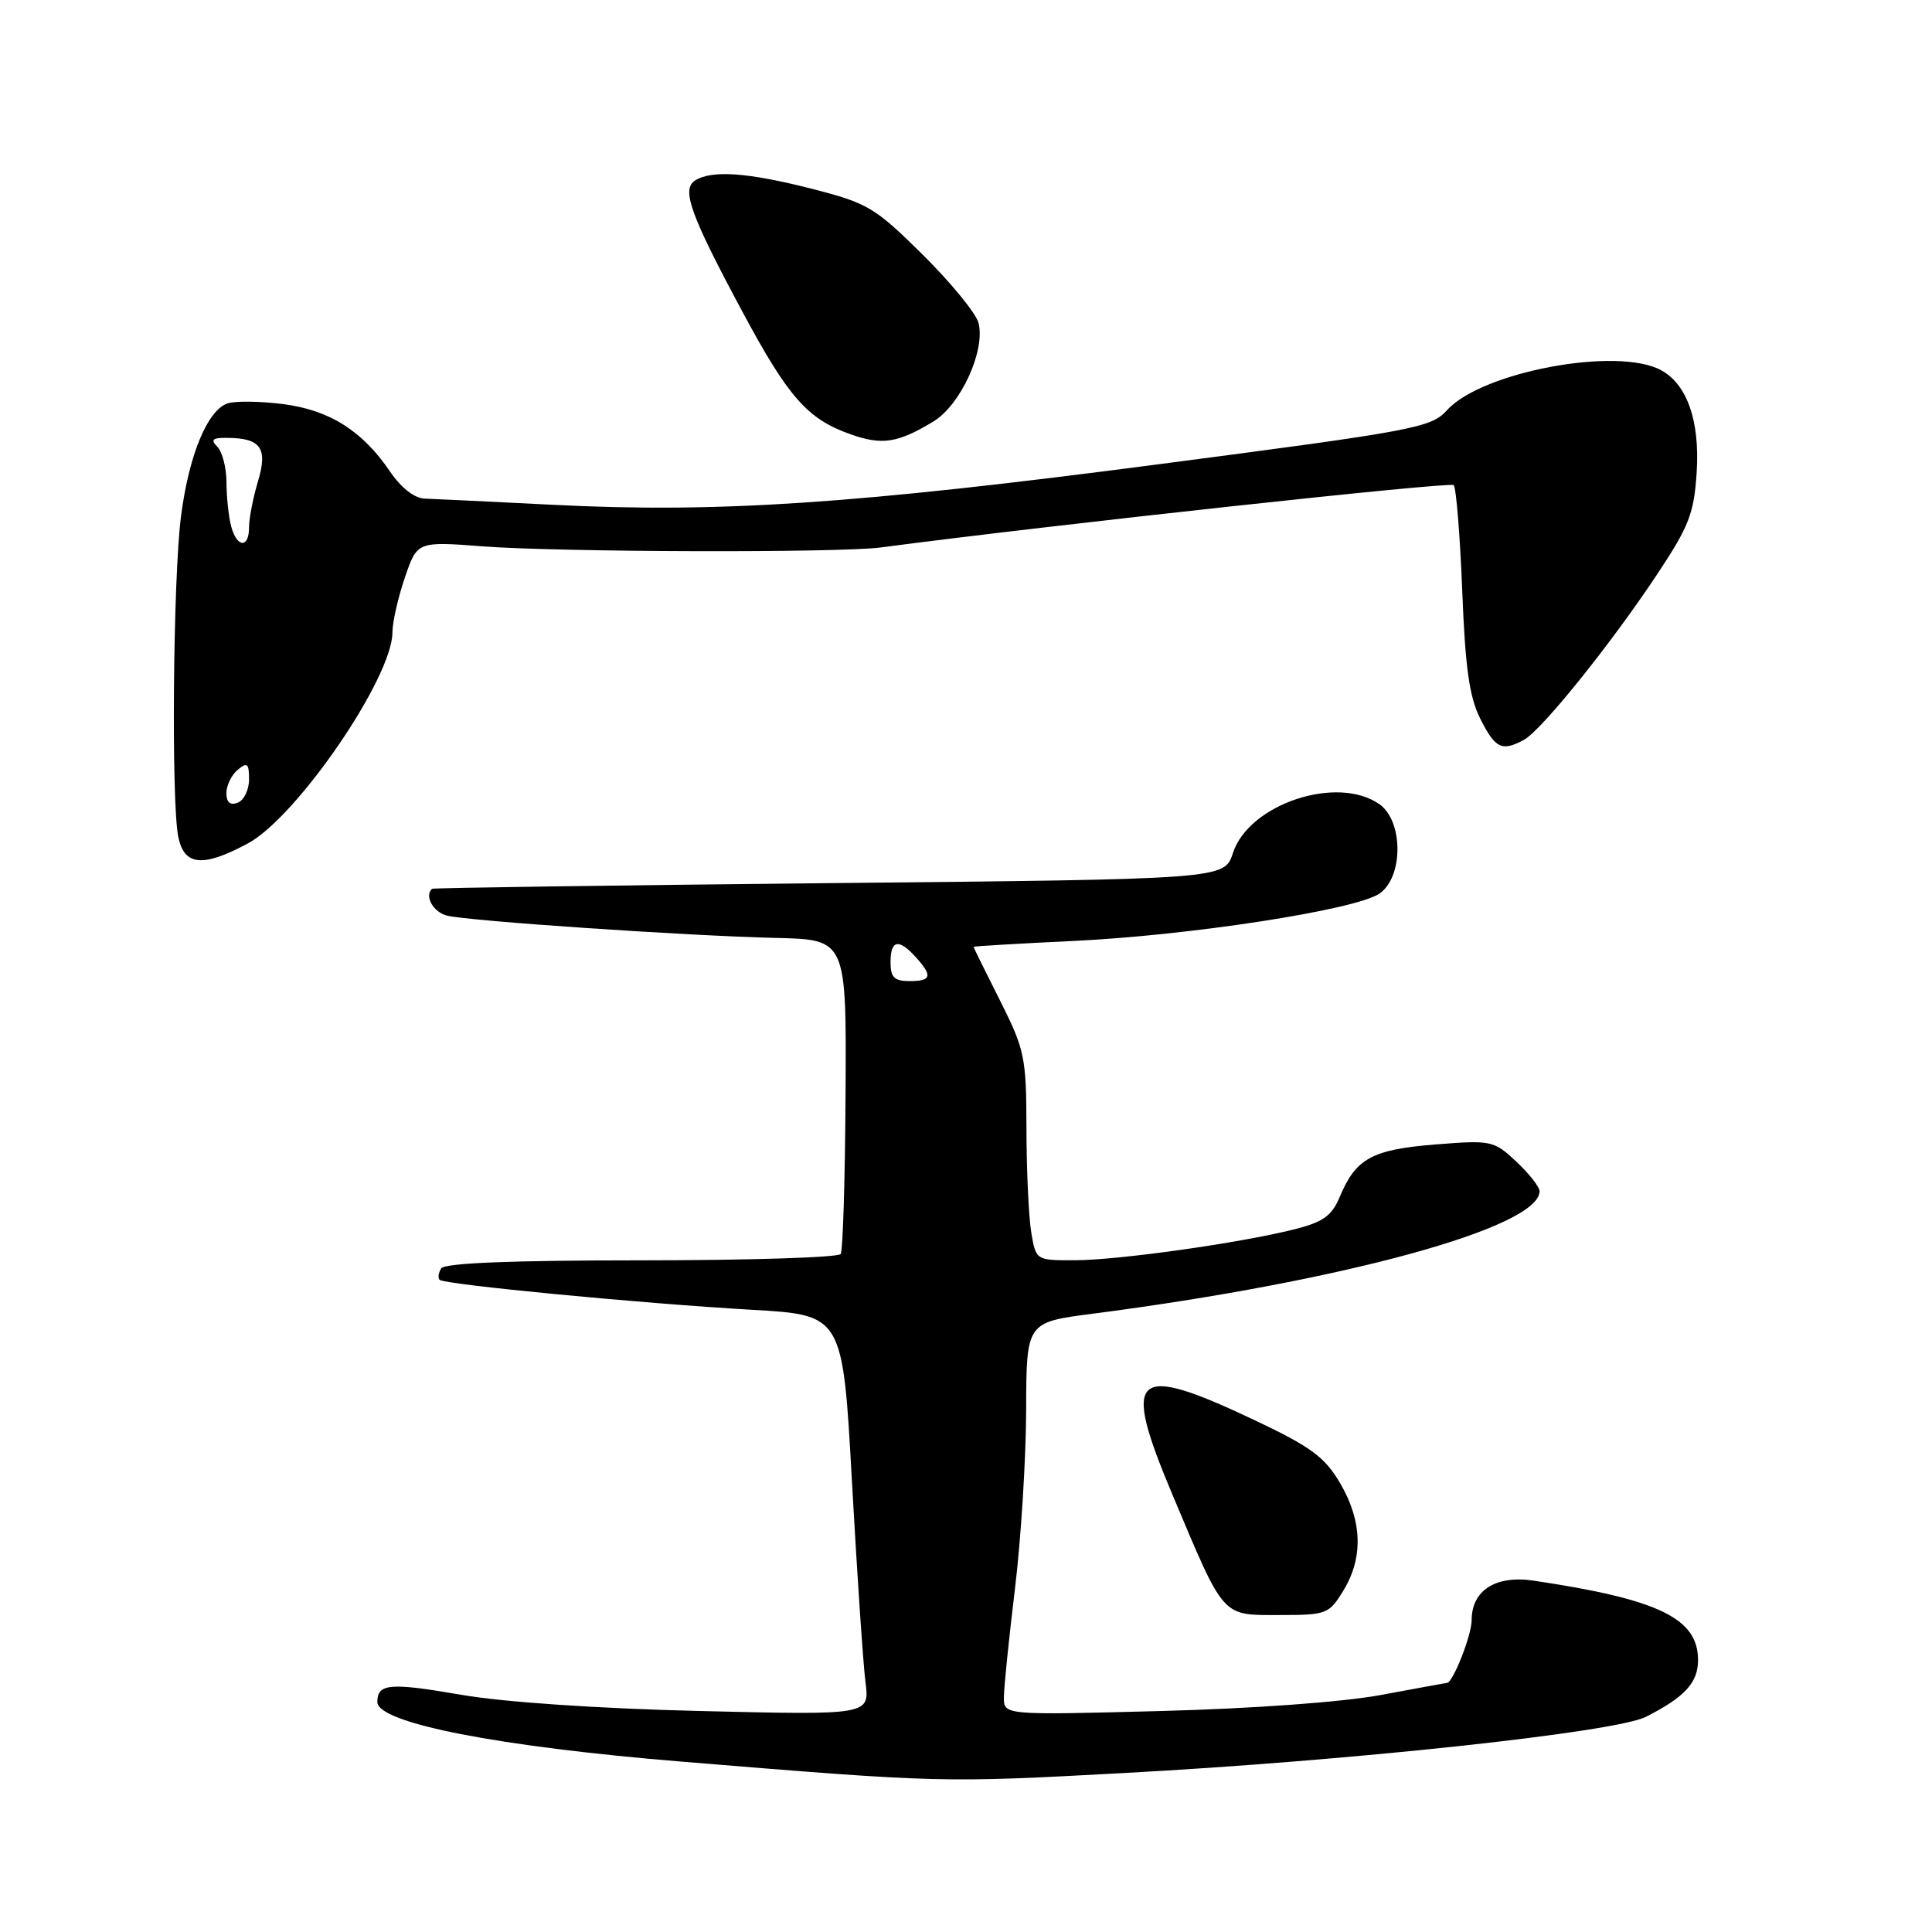 <?xml version="1.0" encoding="UTF-8" standalone="no"?>
<!DOCTYPE svg PUBLIC "-//W3C//DTD SVG 1.1//EN" "http://www.w3.org/Graphics/SVG/1.1/DTD/svg11.dtd" >
<svg xmlns="http://www.w3.org/2000/svg" xmlns:xlink="http://www.w3.org/1999/xlink" version="1.1" viewBox="0 0 256 256">
 <g >
 <path fill="currentColor"
d=" M 148.84 234.94 C 178.93 233.32 214.04 229.54 218.09 227.49 C 223.25 224.87 225.00 222.97 225.00 219.96 C 225.00 214.43 219.77 211.91 203.19 209.44 C 198.17 208.70 195.00 210.74 195.00 214.70 C 195.00 216.68 192.51 223.00 191.72 223.00 C 191.60 223.00 187.68 223.72 183.00 224.59 C 177.96 225.53 166.05 226.40 153.75 226.72 C 133.00 227.27 133.00 227.27 133.02 224.88 C 133.03 223.57 133.69 217.10 134.49 210.50 C 135.29 203.90 135.95 193.26 135.97 186.85 C 136.00 175.21 136.00 175.21 144.75 174.08 C 177.95 169.78 204.00 162.65 204.00 157.84 C 204.00 157.27 202.61 155.51 200.92 153.92 C 197.92 151.12 197.61 151.06 190.17 151.65 C 181.81 152.32 179.65 153.50 177.53 158.58 C 176.47 161.11 175.33 161.93 171.51 162.89 C 164.31 164.71 148.11 166.99 142.38 166.99 C 137.26 167.00 137.26 167.00 136.64 163.25 C 136.30 161.19 136.02 155.00 136.01 149.50 C 135.99 140.08 135.79 139.10 132.50 132.56 C 130.57 128.74 129.00 125.55 129.00 125.46 C 129.00 125.38 134.96 125.03 142.25 124.68 C 157.64 123.95 179.45 120.59 182.73 118.44 C 185.96 116.33 185.99 108.81 182.78 106.56 C 177.18 102.64 165.48 106.54 163.37 113.03 C 162.24 116.50 162.24 116.50 109.87 117.02 C 81.07 117.31 57.39 117.65 57.25 117.77 C 56.20 118.73 57.41 120.88 59.25 121.33 C 62.24 122.05 91.08 124.01 102.83 124.28 C 112.16 124.50 112.16 124.50 112.04 144.91 C 111.98 156.13 111.69 165.69 111.40 166.16 C 111.12 166.62 99.24 167.00 85.00 167.00 C 67.75 167.00 58.90 167.36 58.46 168.07 C 58.10 168.65 58.00 169.33 58.25 169.58 C 58.87 170.21 85.06 172.72 99.58 173.55 C 111.67 174.24 111.67 174.24 112.89 196.37 C 113.57 208.54 114.37 220.47 114.68 222.88 C 115.24 227.26 115.24 227.26 92.87 226.72 C 79.35 226.40 66.81 225.55 61.18 224.58 C 51.64 222.93 50.00 223.07 50.00 225.52 C 50.00 228.31 66.01 231.44 90.50 233.44 C 124.70 236.24 124.75 236.24 148.84 234.94 Z  M 178.01 210.75 C 180.66 206.40 180.51 201.55 177.58 196.54 C 175.54 193.07 173.73 191.73 166.33 188.22 C 150.05 180.51 148.54 181.88 155.40 198.16 C 162.30 214.54 161.82 214.00 169.54 214.00 C 175.79 214.00 176.10 213.88 178.01 210.75 Z  M 32.86 111.75 C 39.37 108.23 52.00 89.79 52.00 83.79 C 52.00 82.45 52.74 79.19 53.64 76.55 C 55.28 71.73 55.28 71.73 64.04 72.40 C 74.26 73.17 111.18 73.27 116.71 72.54 C 139.30 69.56 192.14 63.81 192.62 64.28 C 192.95 64.62 193.46 70.88 193.75 78.20 C 194.15 88.48 194.69 92.35 196.15 95.25 C 198.14 99.19 199.00 99.61 201.92 98.04 C 204.23 96.80 213.34 85.49 219.54 76.16 C 223.82 69.72 224.47 68.04 224.82 62.56 C 225.25 55.75 223.54 50.89 220.06 49.03 C 214.25 45.92 196.39 49.26 191.77 54.32 C 189.62 56.69 187.68 57.05 153.50 61.52 C 113.33 66.78 95.15 68.00 73.32 66.89 C 65.17 66.48 57.50 66.11 56.29 66.07 C 54.92 66.03 53.15 64.65 51.66 62.45 C 48.00 57.06 43.61 54.31 37.46 53.54 C 34.47 53.16 31.20 53.12 30.19 53.44 C 27.52 54.29 25.04 60.24 23.99 68.37 C 22.93 76.48 22.68 106.16 23.62 110.88 C 24.40 114.74 26.88 114.97 32.86 111.75 Z  M 123.68 55.85 C 127.29 53.66 130.59 46.46 129.66 42.79 C 129.34 41.53 126.02 37.47 122.29 33.77 C 115.92 27.47 115.00 26.92 107.59 25.02 C 99.10 22.85 94.33 22.51 92.11 23.91 C 90.26 25.08 91.46 28.43 98.42 41.39 C 104.45 52.63 107.00 55.53 112.66 57.53 C 116.89 59.03 118.93 58.72 123.68 55.85 Z  M 118.00 127.50 C 118.00 124.54 119.08 124.32 121.35 126.83 C 123.61 129.33 123.43 130.00 120.50 130.00 C 118.50 130.00 118.00 129.50 118.00 127.50 Z  M 30.00 105.09 C 30.00 104.08 30.68 102.68 31.50 102.00 C 32.77 100.95 33.00 101.15 33.00 103.27 C 33.00 104.65 32.33 106.05 31.50 106.36 C 30.50 106.75 30.00 106.32 30.00 105.09 Z  M 30.63 69.75 C 30.30 68.51 30.02 65.90 30.01 63.95 C 30.01 62.00 29.46 59.86 28.80 59.20 C 27.87 58.27 28.14 58.00 30.05 58.02 C 34.57 58.04 35.51 59.36 34.18 63.79 C 33.53 65.96 33.00 68.69 33.00 69.87 C 33.00 72.68 31.40 72.60 30.63 69.75 Z "/>
</g>
</svg>